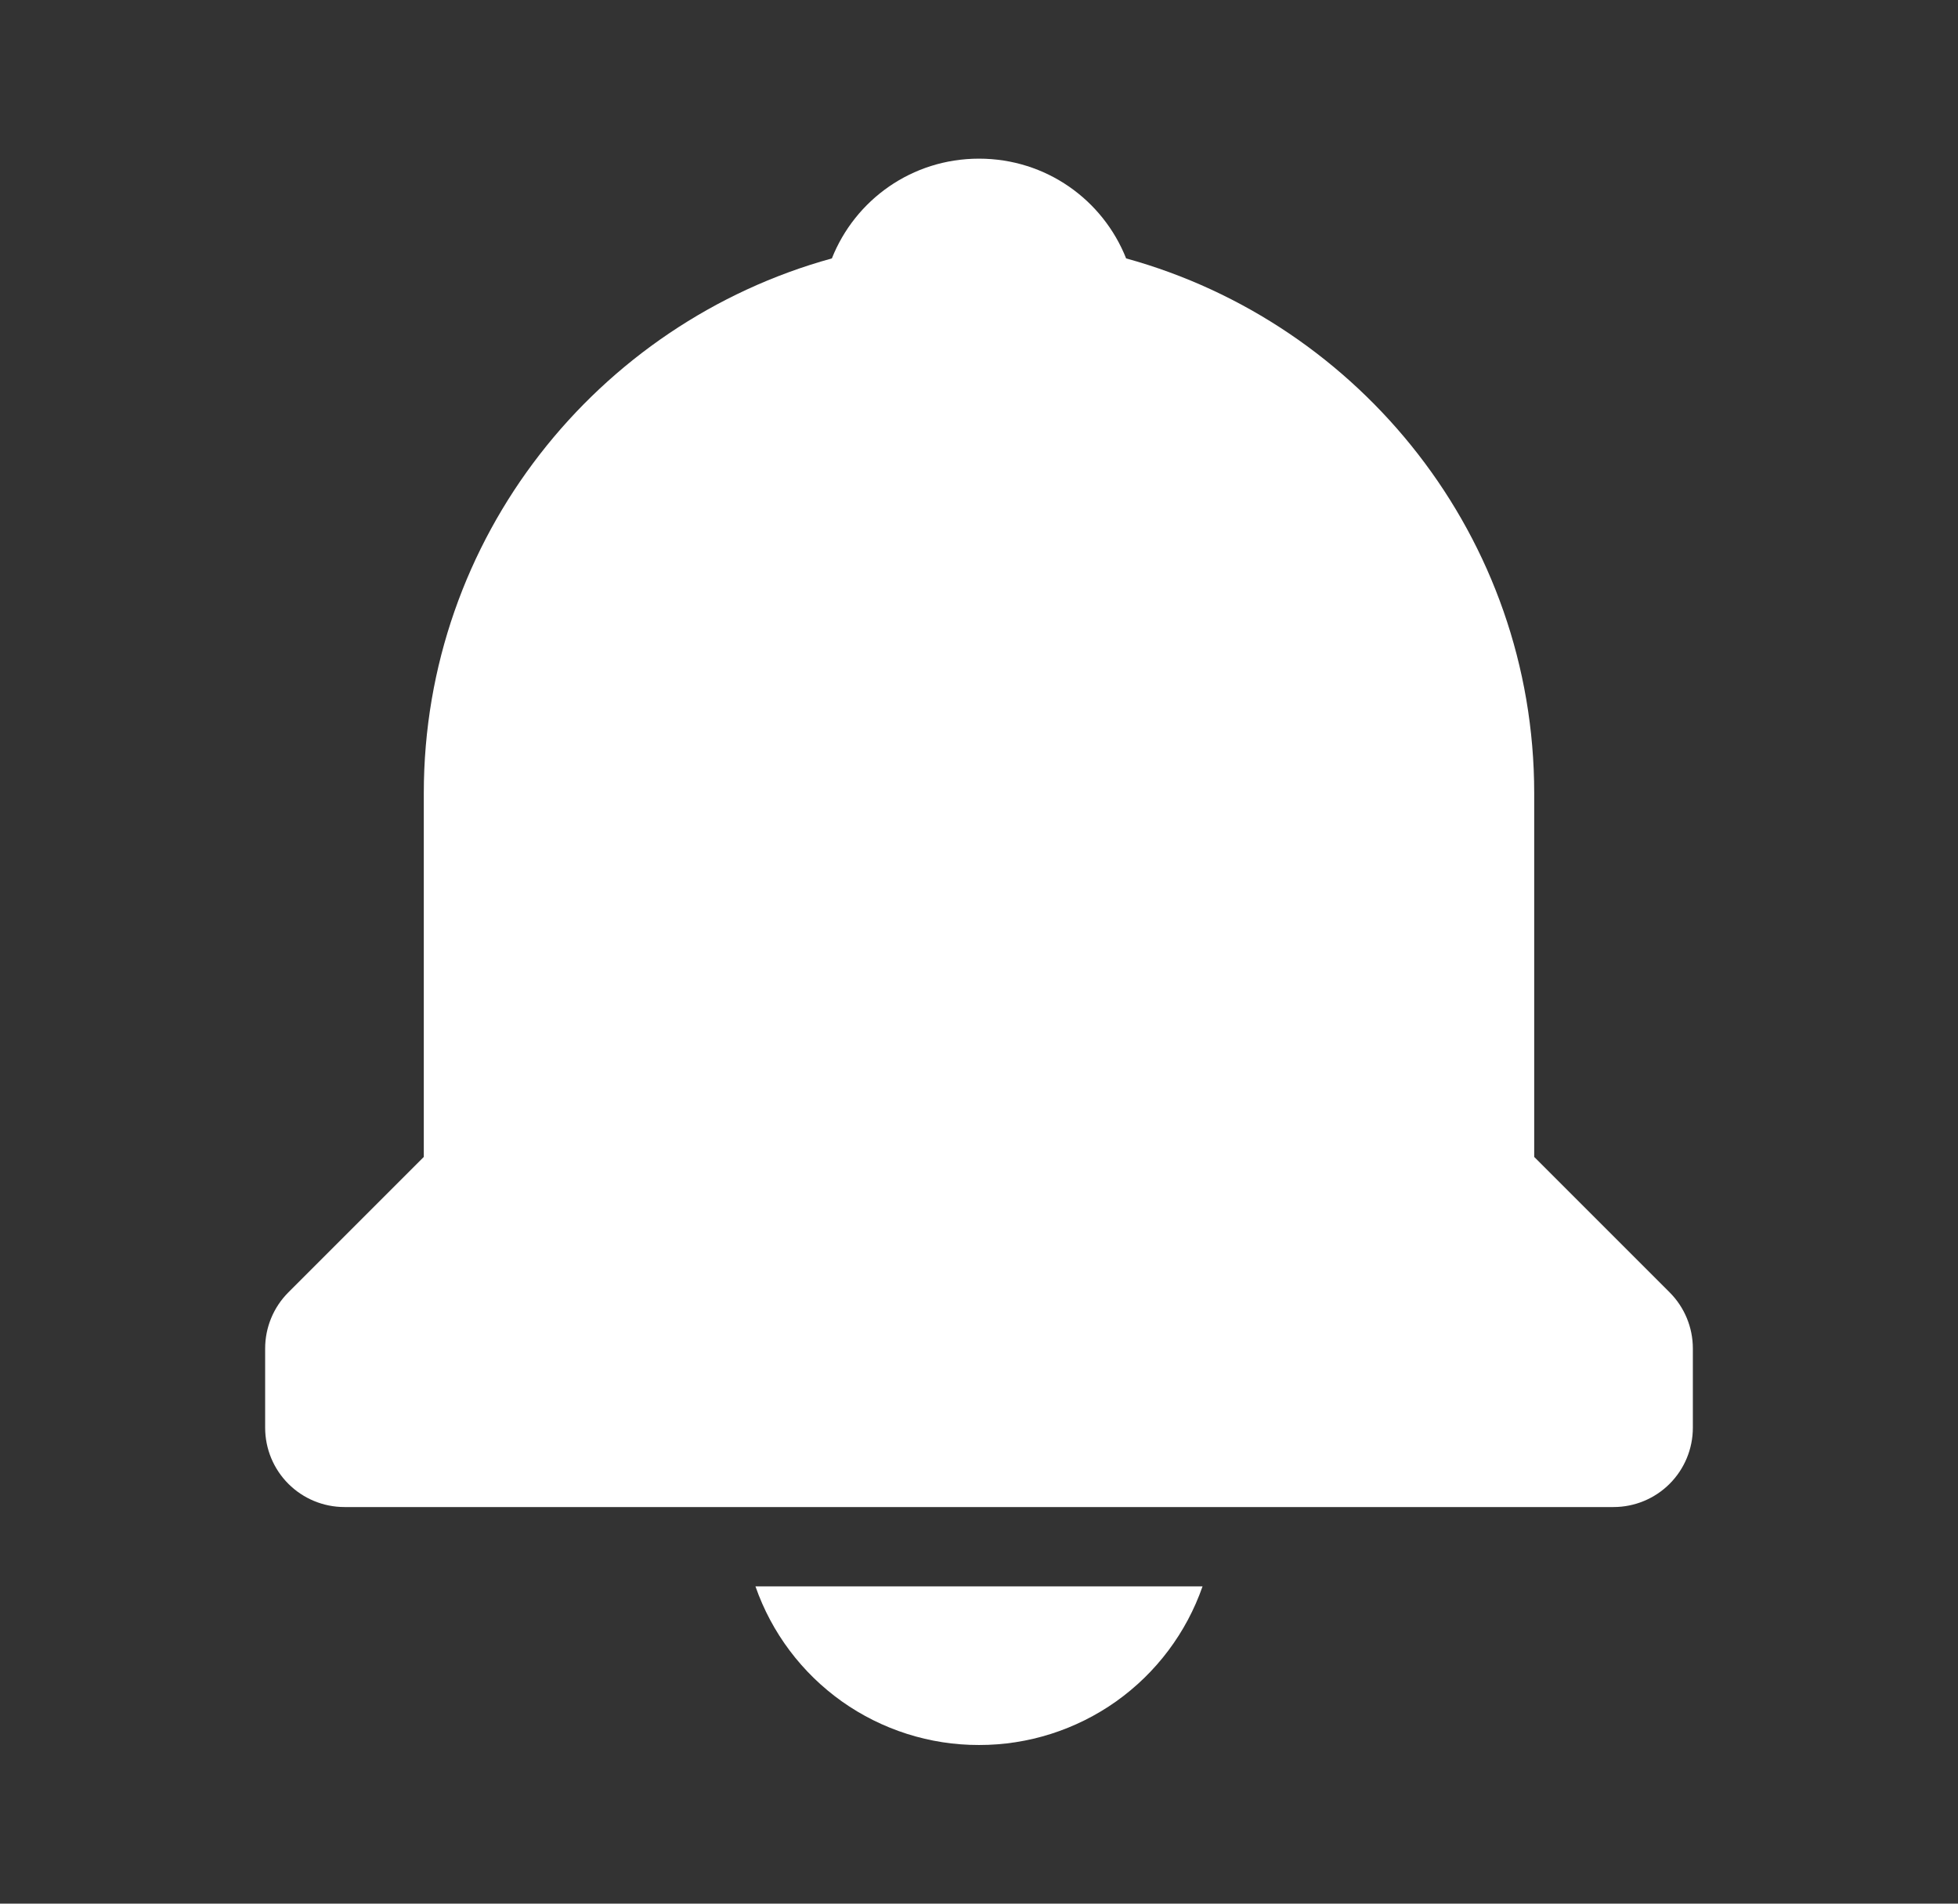 <svg width="36" height="35" viewBox="0 0 36 35" fill="none" xmlns="http://www.w3.org/2000/svg">
<rect x="0" y="0" width="36" height="35" fill="#333333" stroke="none"/>
<path d="M18 32.083C18.903 32.085 19.784 31.804 20.521 31.282C21.257 30.759 21.813 30.02 22.11 29.167H13.89C14.187 30.02 14.743 30.759 15.479 31.282C16.216 31.804 17.097 32.085 18 32.083ZM28.208 21.271V14.583C28.208 9.892 25.022 5.94 20.705 4.751C20.278 3.675 19.234 2.917 18 2.917C16.766 2.917 15.722 3.675 15.295 4.751C10.978 5.941 7.792 9.892 7.792 14.583V21.271L5.302 23.761C5.029 24.034 4.875 24.405 4.875 24.792V26.25C4.875 26.637 5.029 27.008 5.302 27.281C5.576 27.555 5.947 27.708 6.333 27.708H29.667C30.053 27.708 30.424 27.555 30.698 27.281C30.971 27.008 31.125 26.637 31.125 26.25V24.792C31.125 24.405 30.971 24.034 30.698 23.761L28.208 21.271Z" fill="white"/>
</svg>

